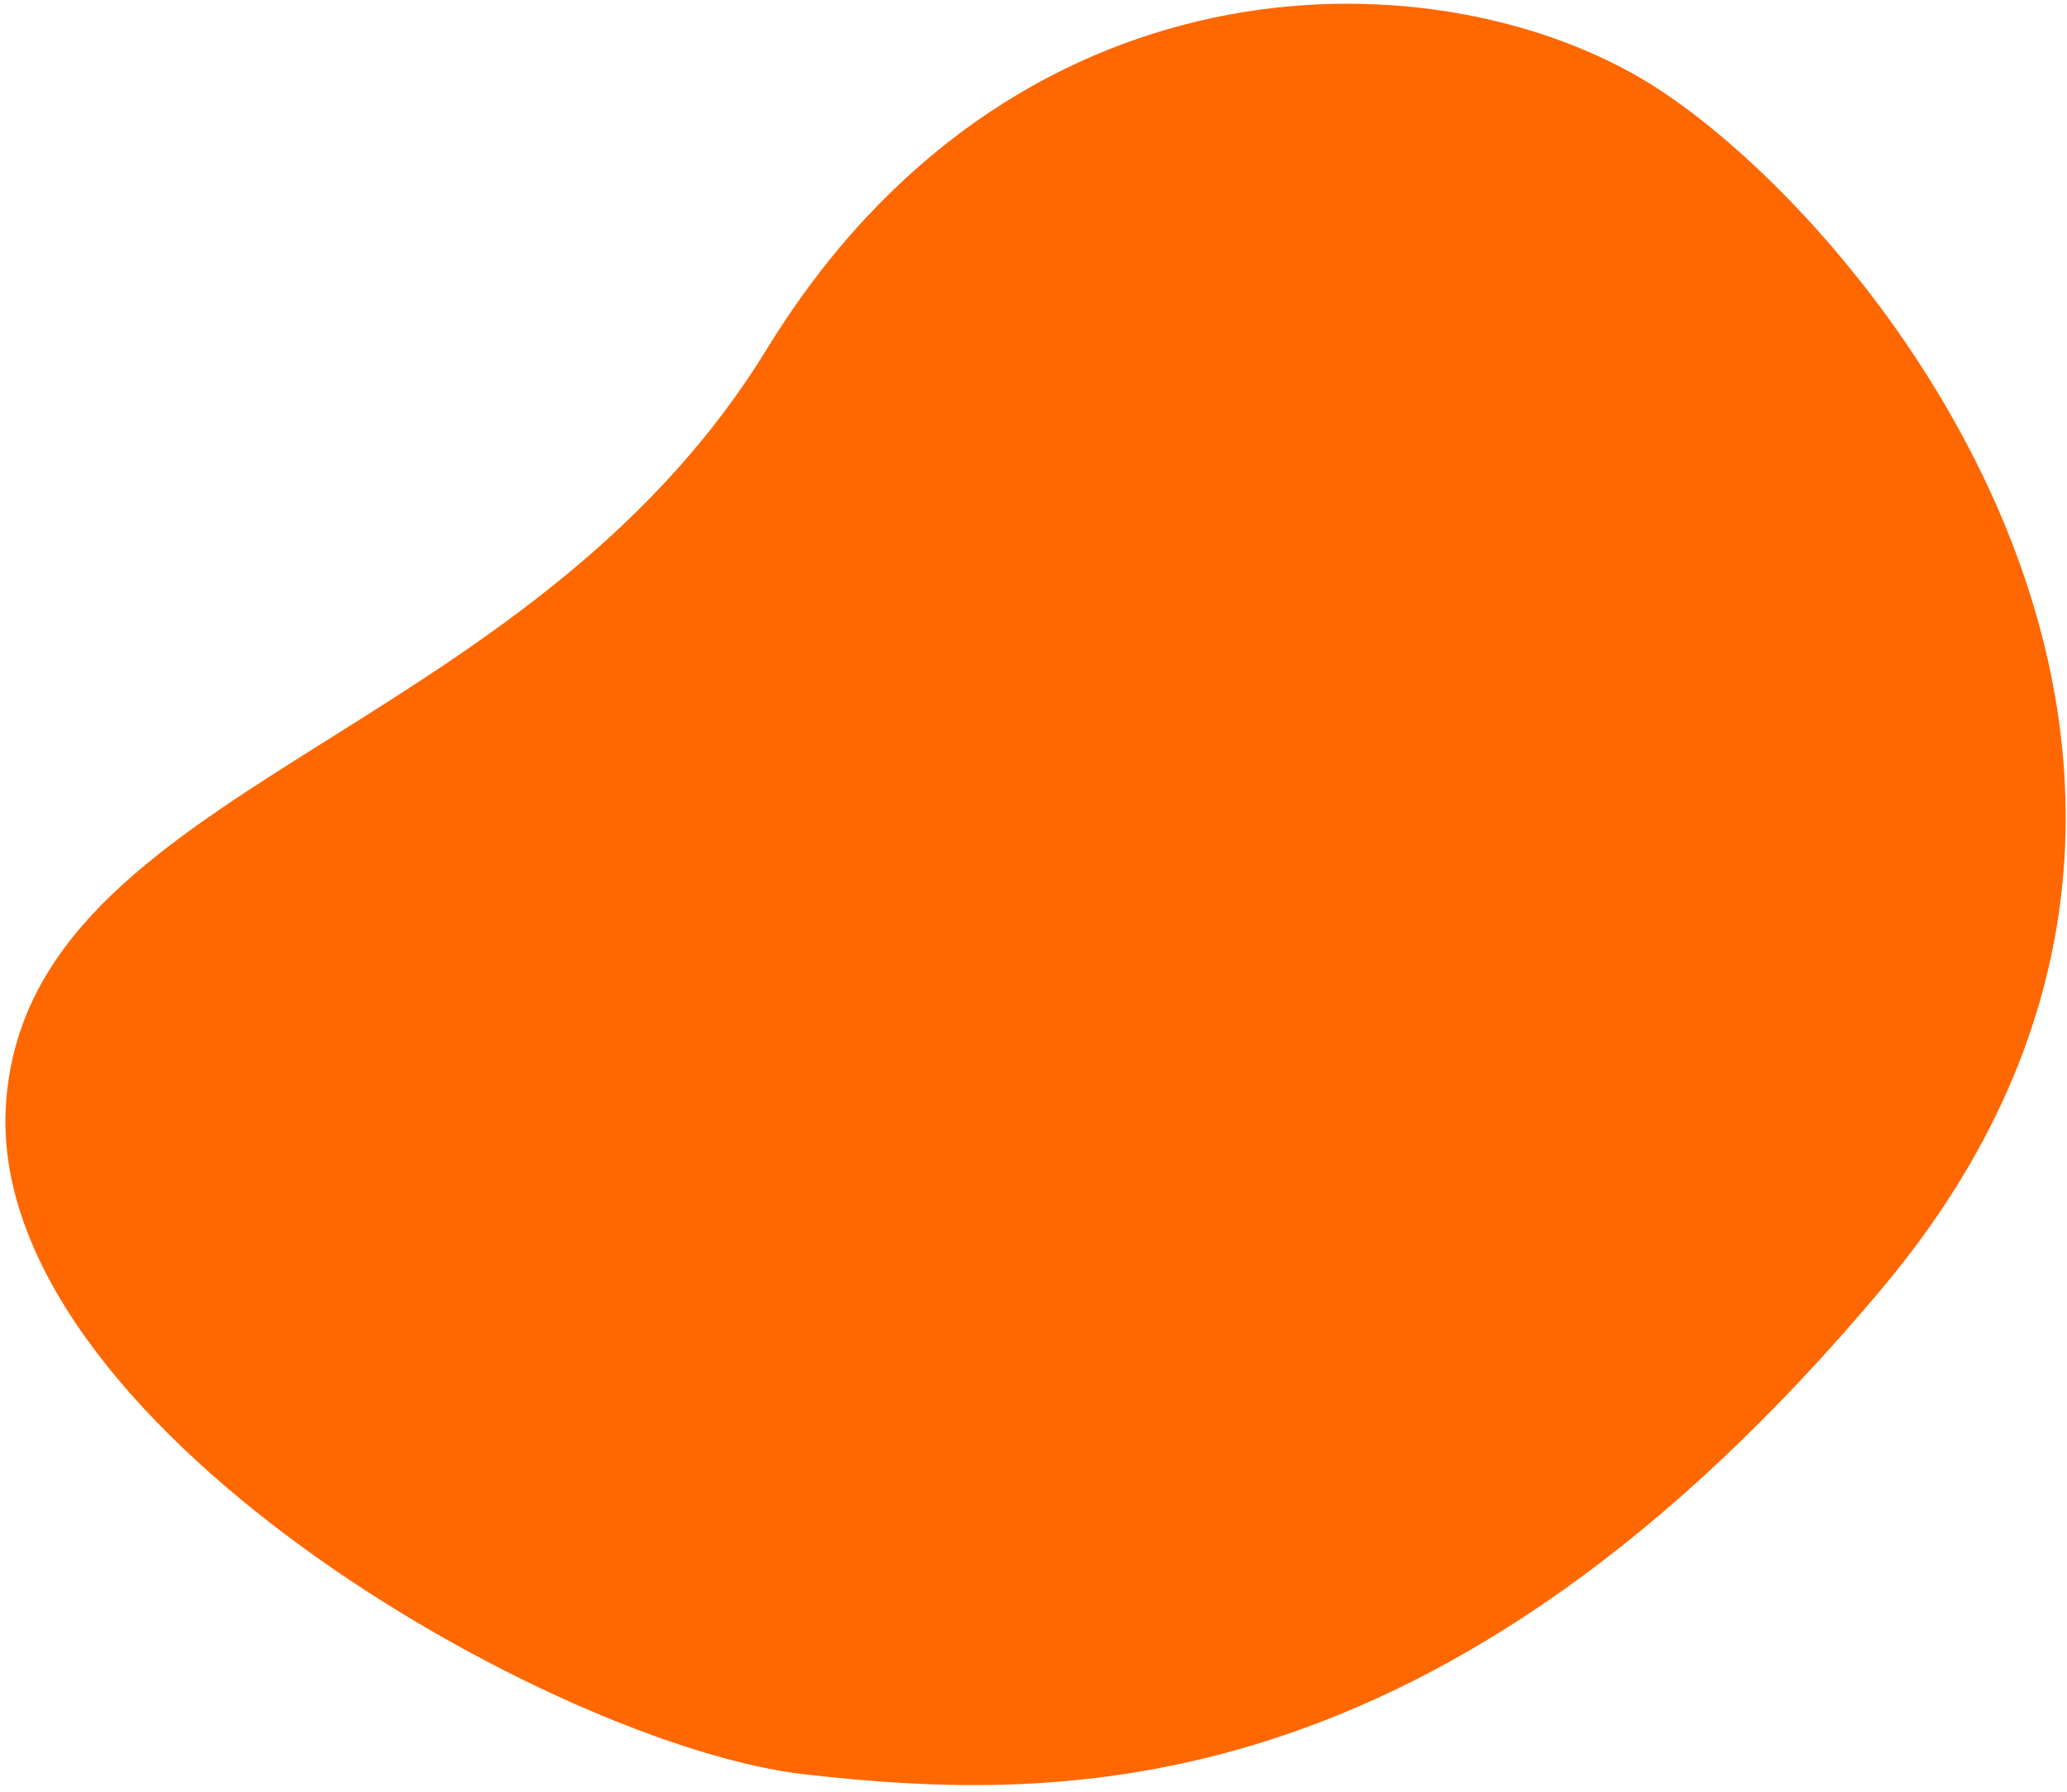 <?xml version="1.0" encoding="UTF-8"?>
<svg width="263px" height="228px" viewBox="0 0 263 228" version="1.1" xmlns="http://www.w3.org/2000/svg" xmlns:xlink="http://www.w3.org/1999/xlink">
    <title>Path 4 Copy</title>
    <g id="Page-1" stroke="none" stroke-width="1" fill="none" fill-rule="evenodd">
        <g id="HOME" transform="translate(-19, -6428)" fill="#FF6700">
            <path d="M182.49,6658.031 C153.102,6670.89 69.432,6671.458 51.683,6634.841 C33.935,6598.224 86.011,6562.545 87.591,6503.449 C89.172,6444.353 134.713,6417.927 166.499,6418 C198.285,6418.073 285.356,6449.733 270.257,6535.832 C255.157,6621.931 211.879,6645.171 182.49,6658.031 Z" id="Path-4-Copy" transform="translate(160, 6542) rotate(30) translate(-160, -6542) "></path>
        </g>
    </g>
</svg>
